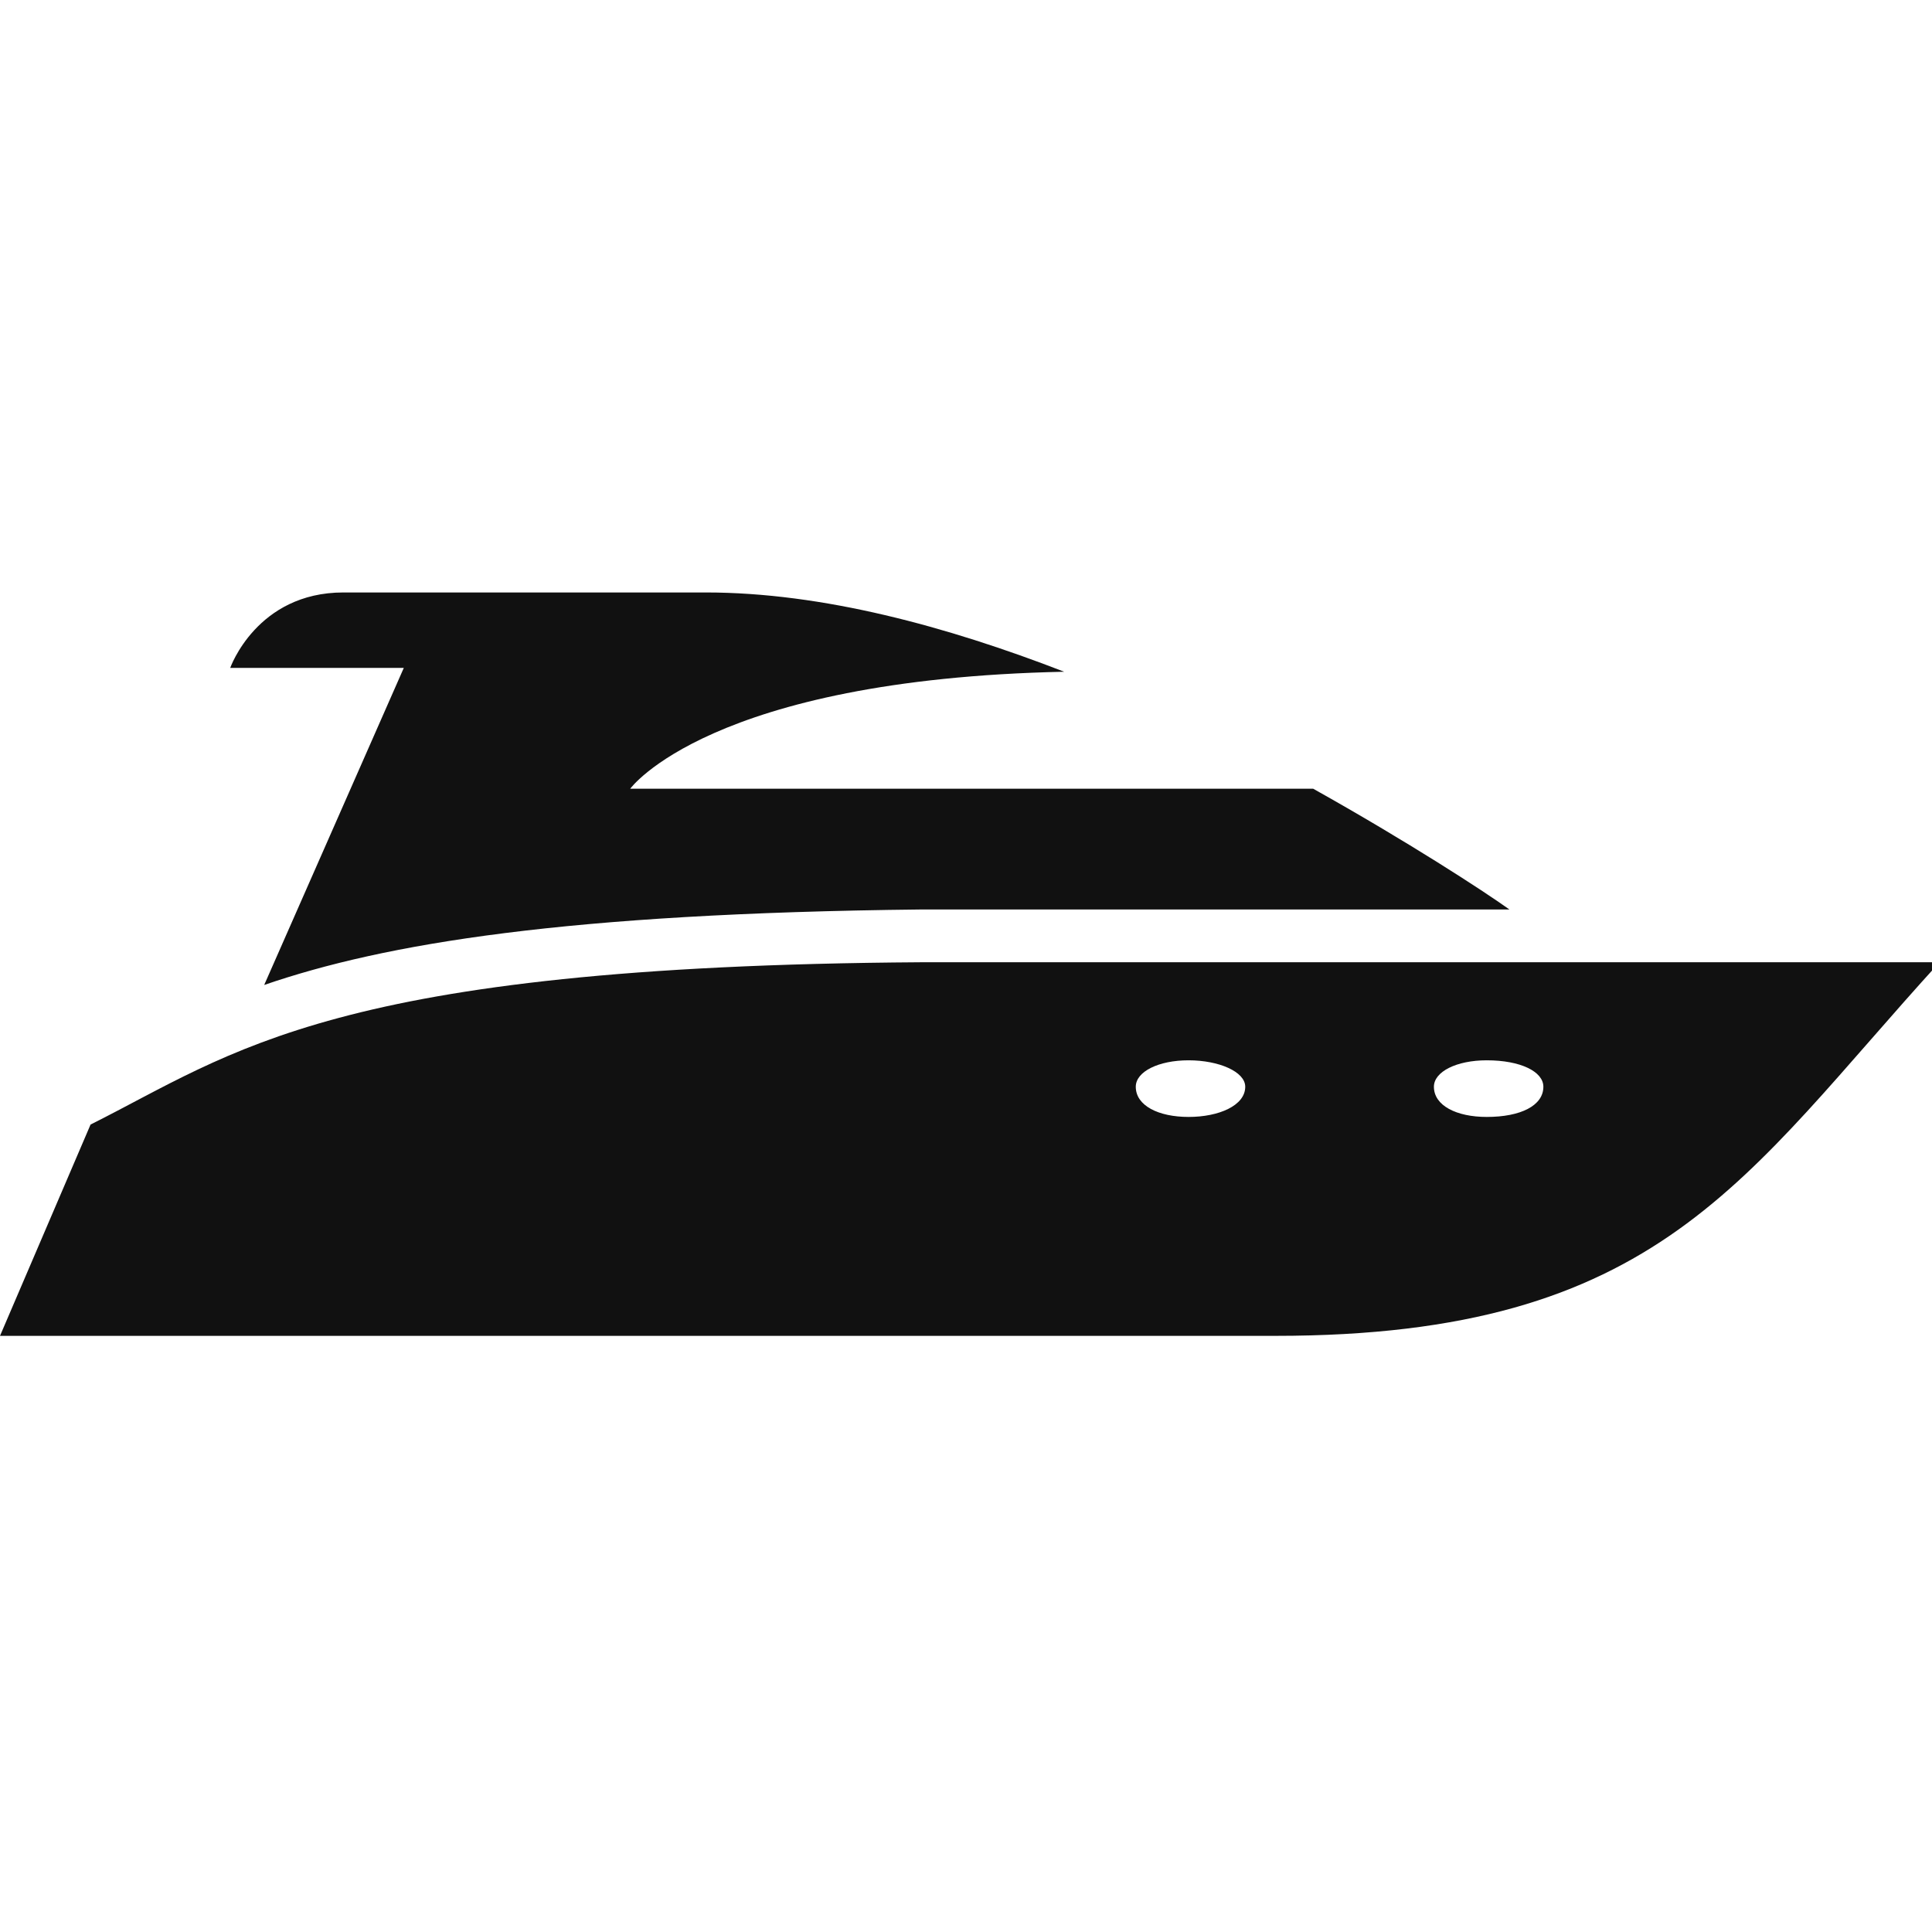 <!-- Generated by IcoMoon.io -->
<svg version="1.1" xmlns="http://www.w3.org/2000/svg" width="32" height="32" viewBox="0 0 32 32">
<path fill="#111" d="M6.688 11.063h-2.875c0 0 0.438-1.25 1.875-1.25h6c1.938 0 4 0.563 5.938 1.313-5.875 0.125-7.188 1.938-7.188 1.938h11.313c1.563 0.875 2.813 1.688 3.25 2h-9.75c-5.875 0.063-8.875 0.563-10.875 1.25zM32.125 15.938c-3.25 3.563-4.625 6.188-11 6.188-5.375 0-21.125 0-21.125 0l1.5-3.5c2.375-1.188 4-2.625 13.75-2.688zM20.625 18c0-0.25-0.438-0.438-0.938-0.438s-0.875 0.188-0.875 0.438c0 0.313 0.375 0.5 0.875 0.5s0.938-0.188 0.938-0.5zM25.563 18c0-0.25-0.375-0.438-0.938-0.438-0.5 0-0.875 0.188-0.875 0.438 0 0.313 0.375 0.5 0.875 0.5 0.563 0 0.938-0.188 0.938-0.5z"></path>
</svg>
